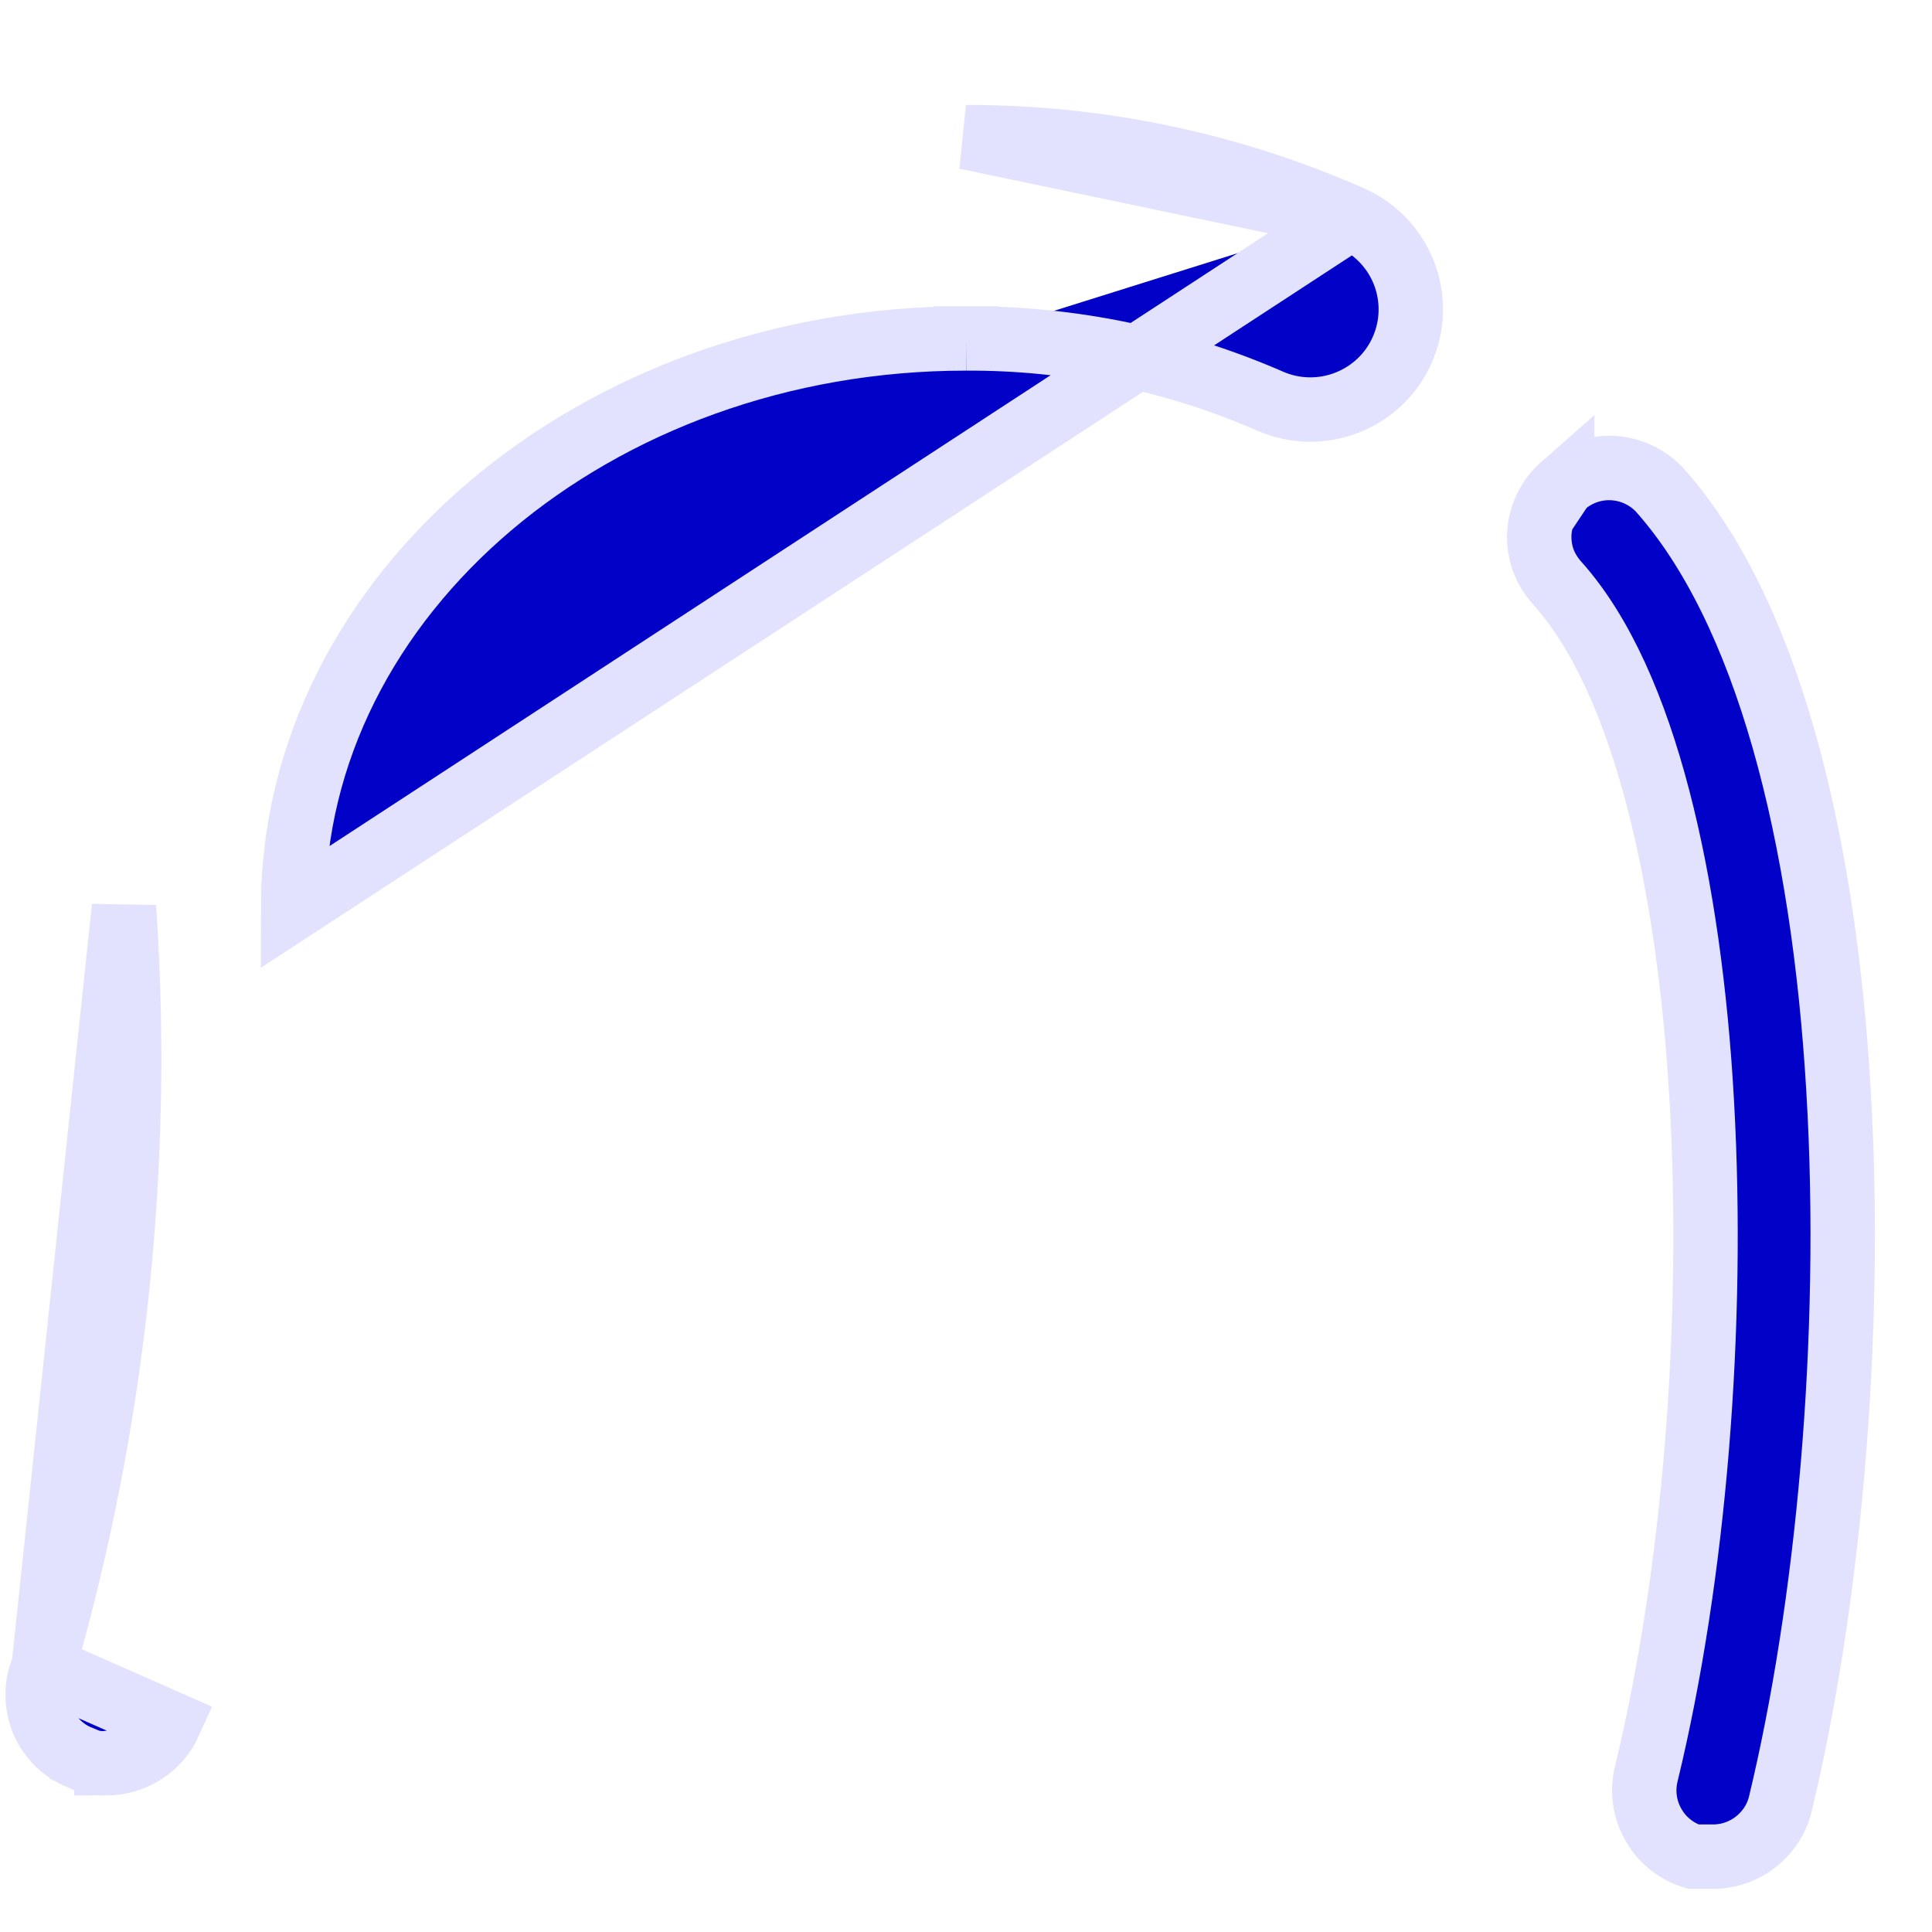 <svg width="12" height="12" viewBox="0 0 12 12" fill="none" xmlns="http://www.w3.org/2000/svg">
<path d="M8.39 1.352C8.541 1.418 8.66 1.542 8.72 1.695C8.78 1.849 8.777 2.02 8.71 2.172C8.644 2.323 8.52 2.441 8.366 2.501C8.213 2.561 8.041 2.558 7.89 2.492C7.294 2.232 6.65 2.099 6 2.102M8.39 1.352L1.82 5.642C1.82 3.692 3.7 2.102 6 2.102M8.39 1.352L8.39 1.352L8.39 1.352ZM8.39 1.352C7.637 1.02 6.823 0.85 6 0.852L8.39 1.352ZM6 2.102V1.902C6 1.902 6 1.902 6 1.902C6 1.902 6 1.902 6 1.902L6 2.102ZM0.269 10.357L0.265 10.368C0.244 10.419 0.233 10.473 0.234 10.529C0.234 10.584 0.245 10.639 0.266 10.69C0.288 10.741 0.319 10.787 0.358 10.826C0.398 10.865 0.444 10.896 0.496 10.916L0.508 10.921L0.508 10.922C0.553 10.944 0.602 10.954 0.652 10.952L0.661 10.951L0.661 10.952C0.745 10.952 0.827 10.927 0.898 10.881C0.965 10.837 1.019 10.775 1.052 10.702L0.269 10.357ZM0.269 10.357L0.272 10.347M0.269 10.357L0.272 10.347M0.272 10.347C0.711 8.817 0.879 7.222 0.77 5.635L0.272 10.347ZM9.703 3.021L9.703 3.022L9.705 3.019C9.788 2.944 9.897 2.903 10.009 2.907C10.121 2.911 10.226 2.958 10.304 3.038C10.637 3.409 10.894 3.945 11.079 4.593C11.264 5.241 11.373 5.988 11.419 6.767C11.512 8.326 11.351 9.993 11.056 11.213C11.032 11.304 10.978 11.384 10.903 11.442C10.828 11.5 10.736 11.532 10.64 11.532H10.64H10.517C10.416 11.501 10.329 11.434 10.275 11.343C10.216 11.246 10.198 11.129 10.225 11.019C10.525 9.782 10.648 8.235 10.571 6.855C10.533 6.165 10.443 5.511 10.298 4.956C10.154 4.405 9.95 3.93 9.669 3.618L9.669 3.618C9.632 3.576 9.603 3.528 9.584 3.476C9.566 3.423 9.558 3.368 9.561 3.312C9.564 3.257 9.579 3.203 9.603 3.153C9.627 3.103 9.661 3.058 9.703 3.021Z" fill="#0101C8" stroke="#E2E2FF" stroke-width="0.4"/>
</svg>
